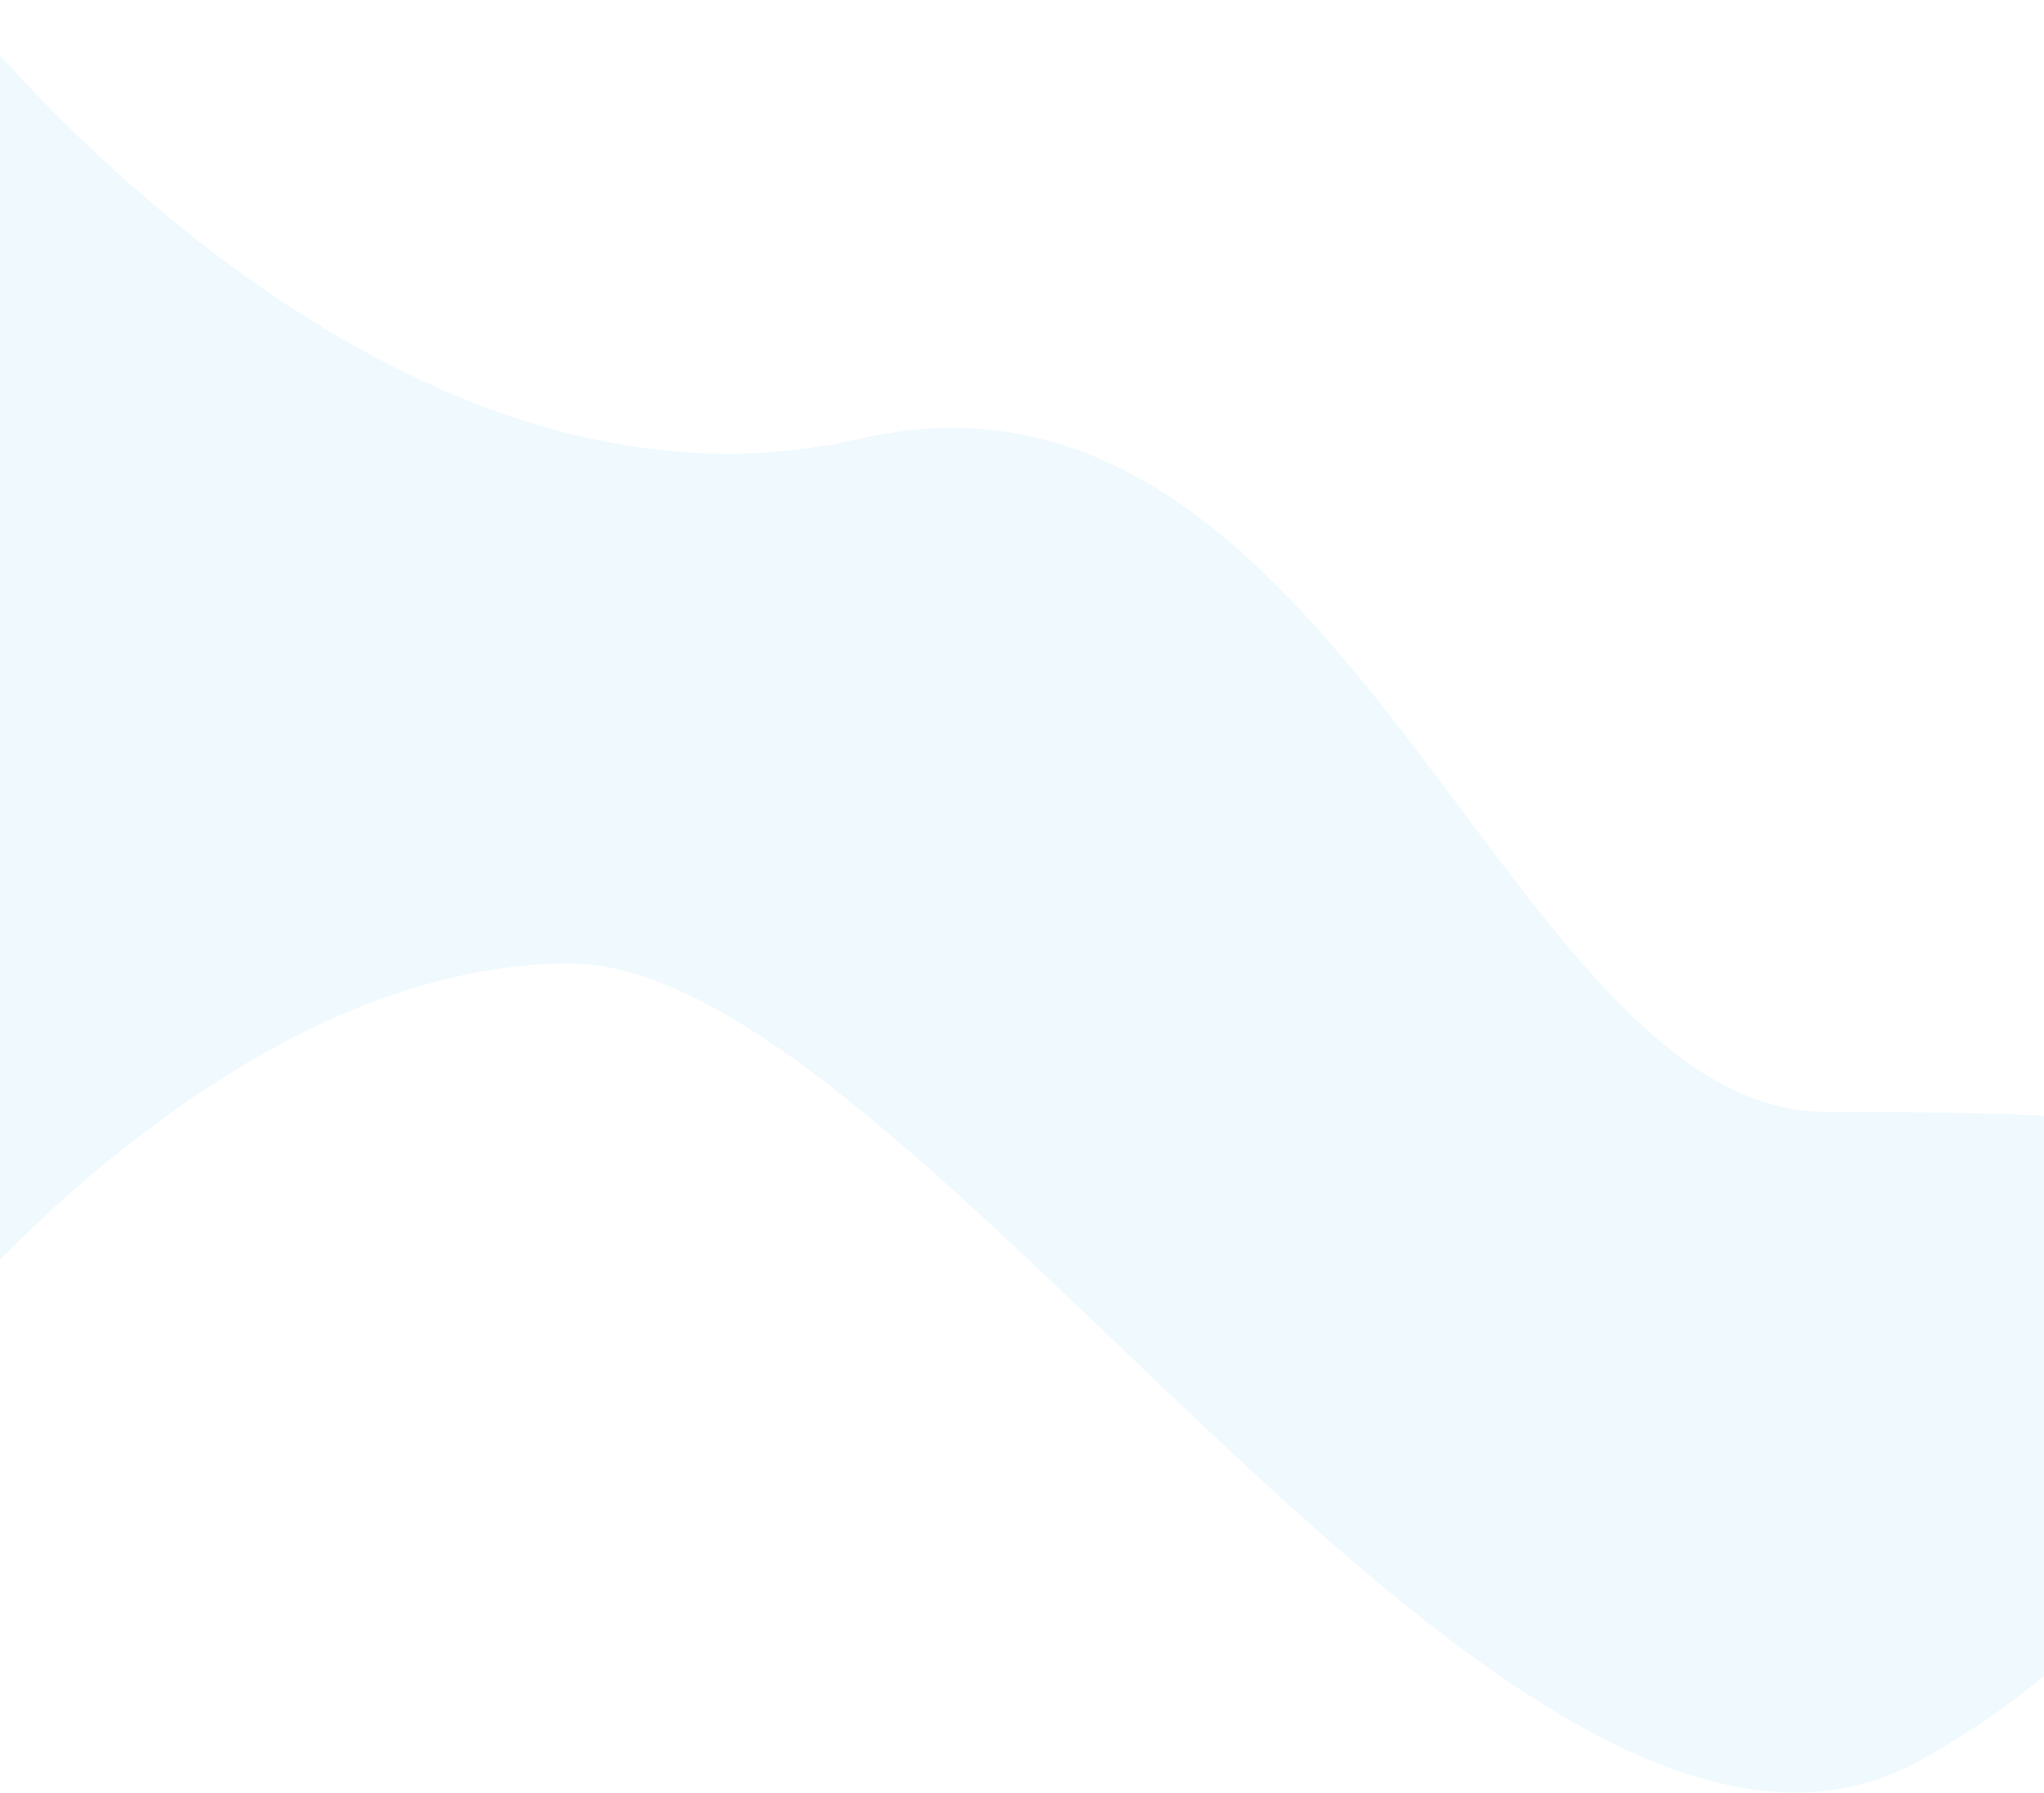 <svg width="1440" height="1263" xmlns="http://www.w3.org/2000/svg" fill="none">

 <g>
  <title>Layer 1</title>
  <path id="svg_1" fill="#B3E5FC" d="m-33.012,0s297.531,387.866 638.645,309.131c341.115,-78.736 454.137,474.155 680.487,474.155c226.34,0 199.9,10.459 199.9,10.459l99.95,27.064s52.01,260.901 -233.02,419.241c-285.04,158.34 -704.605,-561.314 -951.288,-561.314s-459.662,273.104 -459.662,273.104l24.988,-951.84z" clip-rule="evenodd" fill-rule="evenodd" opacity="0.2"/>
 </g>
</svg>
